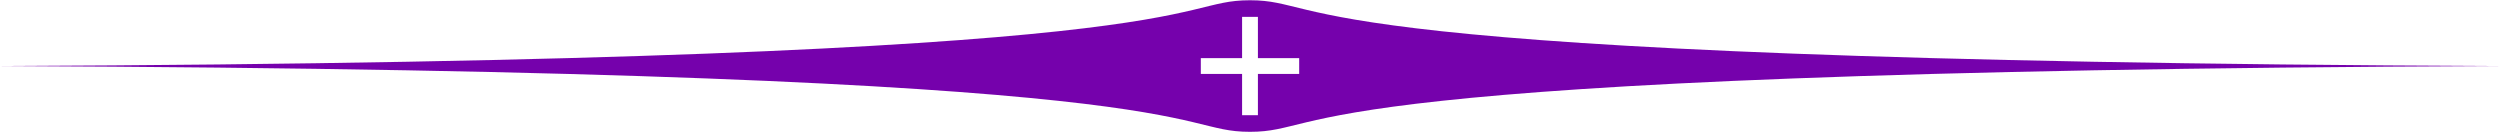 <svg xmlns="http://www.w3.org/2000/svg" width="1590" height="84" fill="#7501ac"><path fill-rule="evenodd" d="M795 .165C741.486.165 788.014 38.798.482 42 788.014 45.203 741.486 83.835 795 83.835c53.514 0 6.986-38.632 794.52-41.835C801.986 38.797 848.514.165 795 .165Zm5.032 10.556h-10.065v26.246h-26.246v10.066h26.246v26.245h10.065V47.033h26.246V36.967h-26.246V10.72Z" clip-rule="evenodd"/></svg>